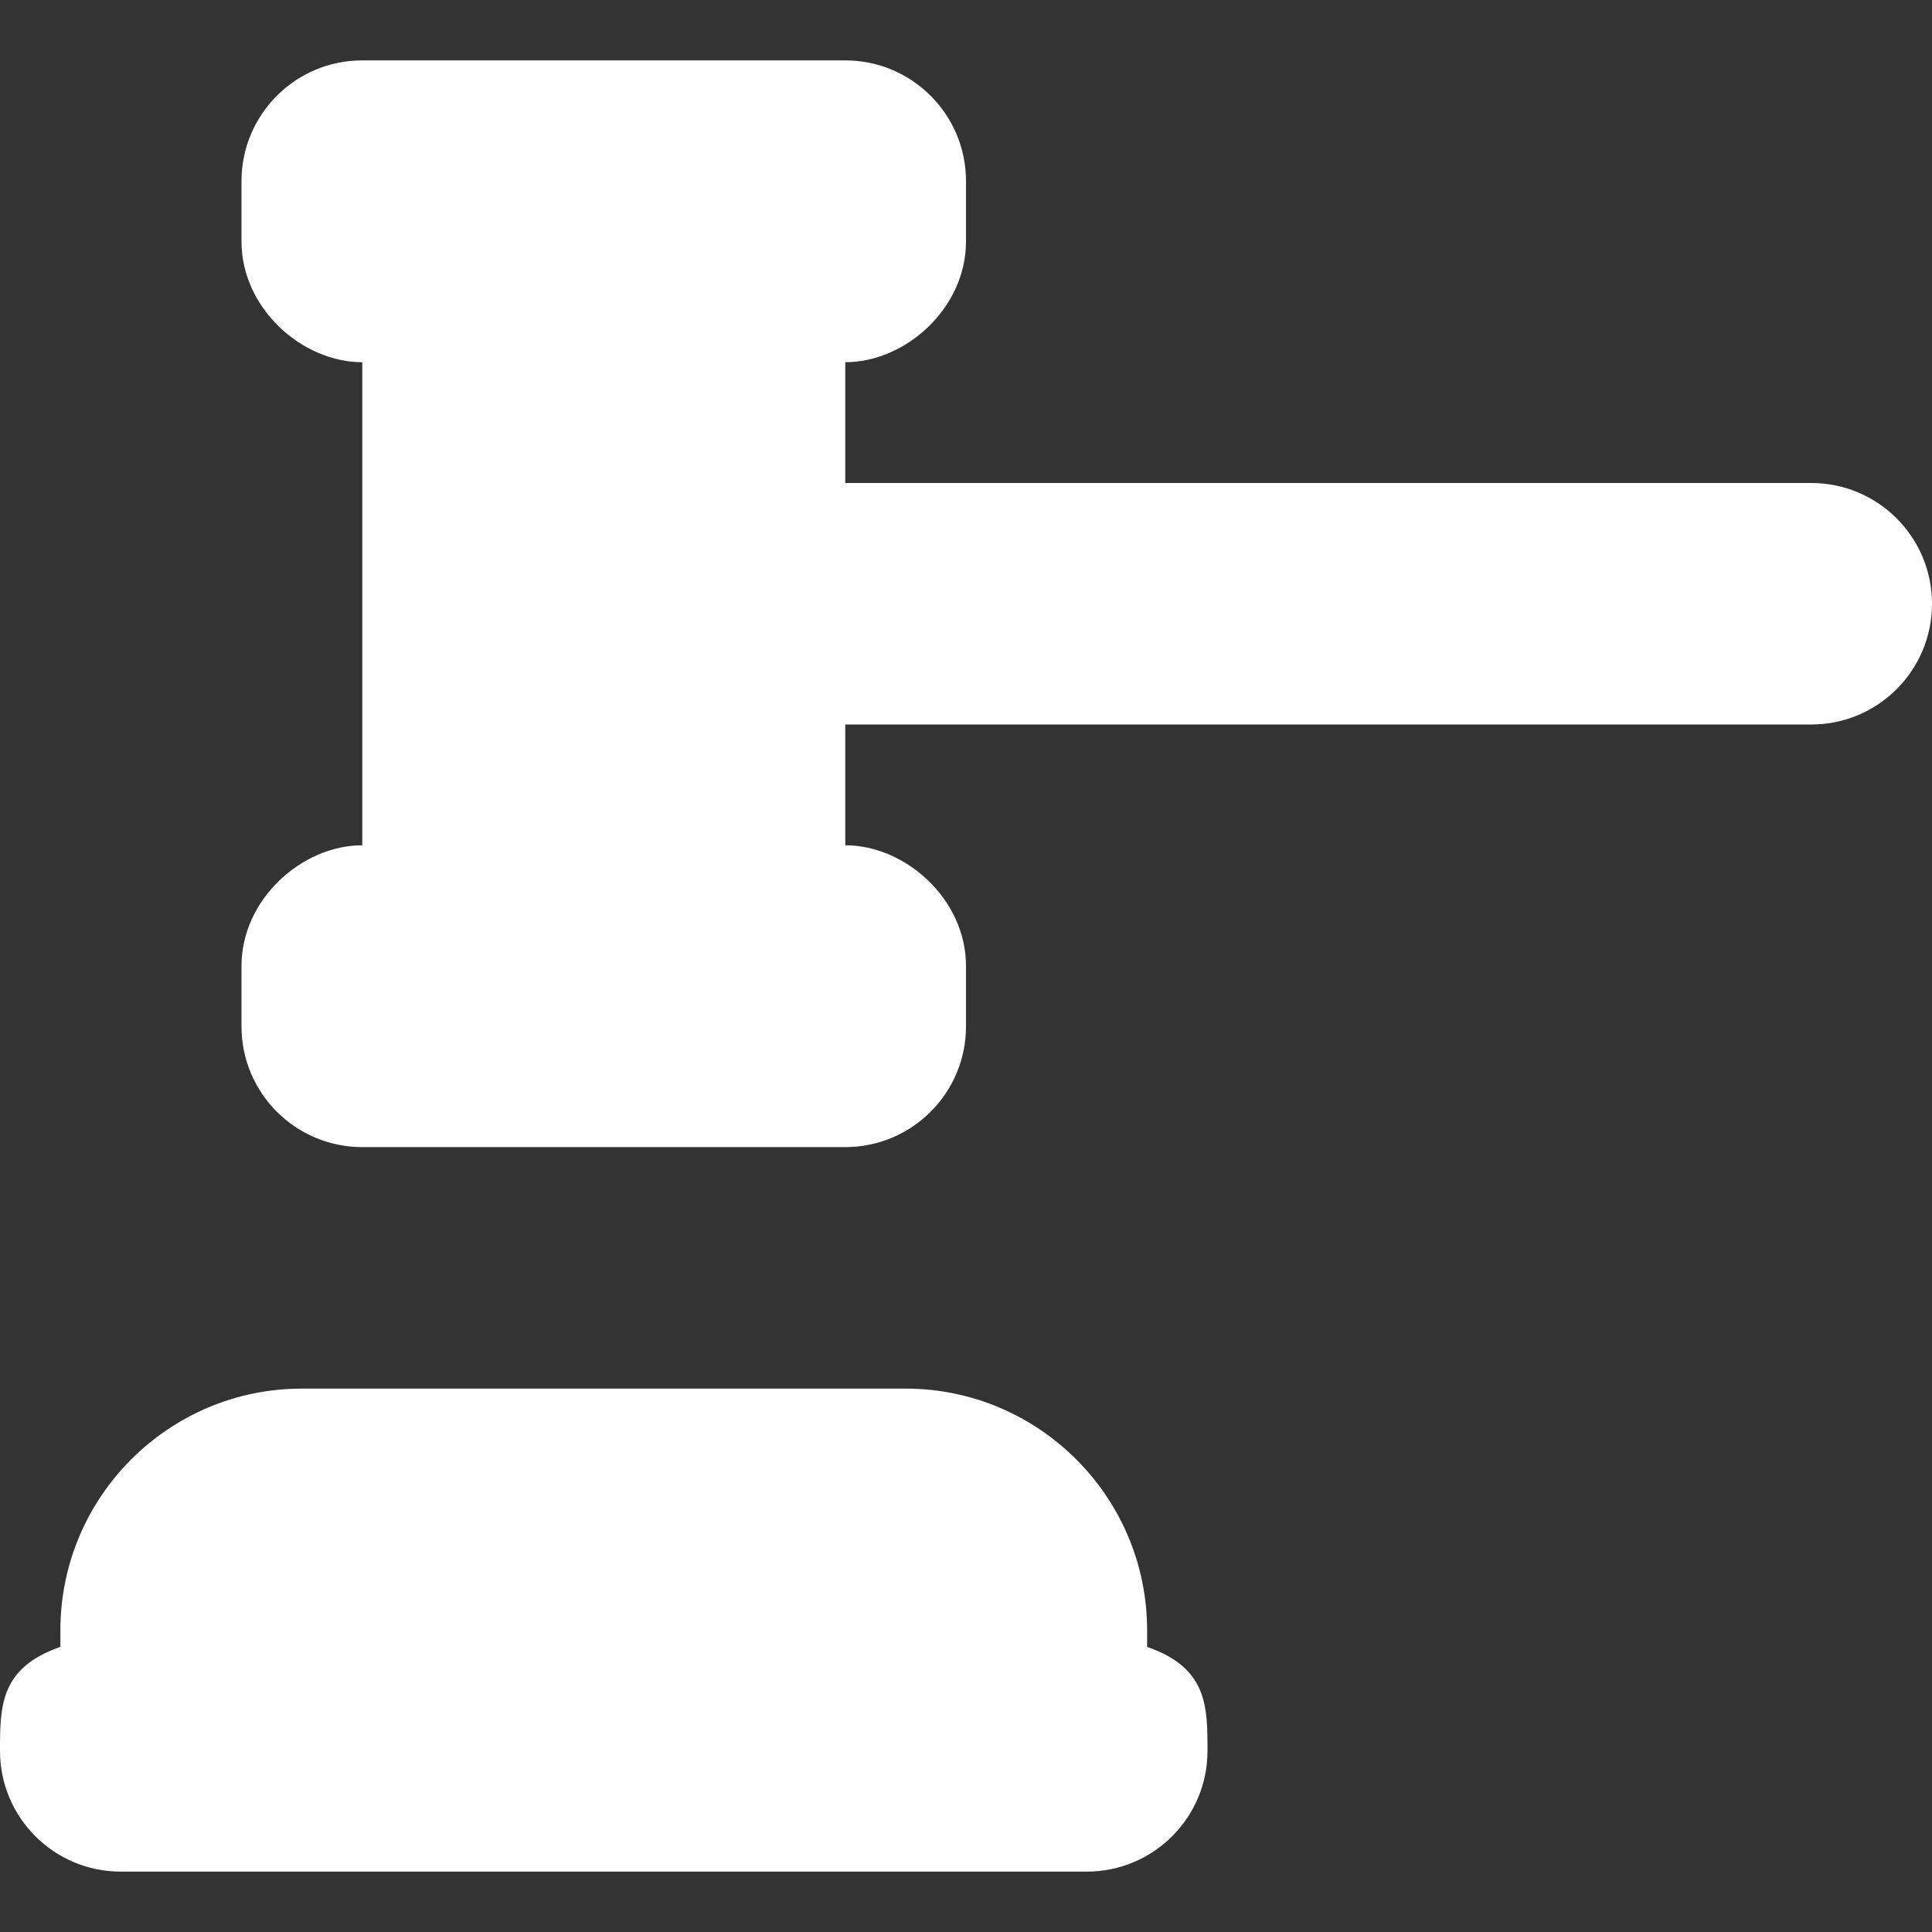 <svg width="35" height="35" viewBox="0 0 35 35" fill="none" xmlns="http://www.w3.org/2000/svg">
<rect x="0" y="0" width="35" height="35" fill="#333333" stroke="none"/>
<g clip-path="url(#clip0_1044_465)">
<path d="M20.781 29.835V29.532C20.781 27.119 18.818 25.156 16.406 25.156H5.468C3.056 25.156 1.094 27.119 1.094 29.532V29.835C-0 30.214 0 30.912 0 31.719C0 32.927 0.979 33.906 2.187 33.906H19.688C20.896 33.906 21.875 32.927 21.875 31.719C21.875 30.911 21.875 30.214 20.781 29.835Z" fill="white"/>
<path d="M32.813 8.75H15.313V6.562C16.406 6.562 17.5 5.583 17.5 4.375V3.281C17.5 2.073 16.52 1.094 15.312 1.094H6.562C5.354 1.094 4.375 2.073 4.375 3.281V4.375C4.375 5.583 5.469 6.562 6.563 6.562V15.313C5.469 15.313 4.375 16.292 4.375 17.5V18.594C4.375 19.802 5.354 20.781 6.562 20.781H15.312C16.52 20.781 17.5 19.802 17.5 18.594V17.5C17.5 16.292 16.406 15.313 15.313 15.313V13.125H32.813C34.021 13.125 35 12.146 35 10.938C35 9.73 34.021 8.75 32.813 8.75Z" fill="white"/>
</g>
<defs>
<clipPath id="clip0_1044_465">
<rect width="35" height="35" fill="white"/>
</clipPath>
</defs>
</svg>
